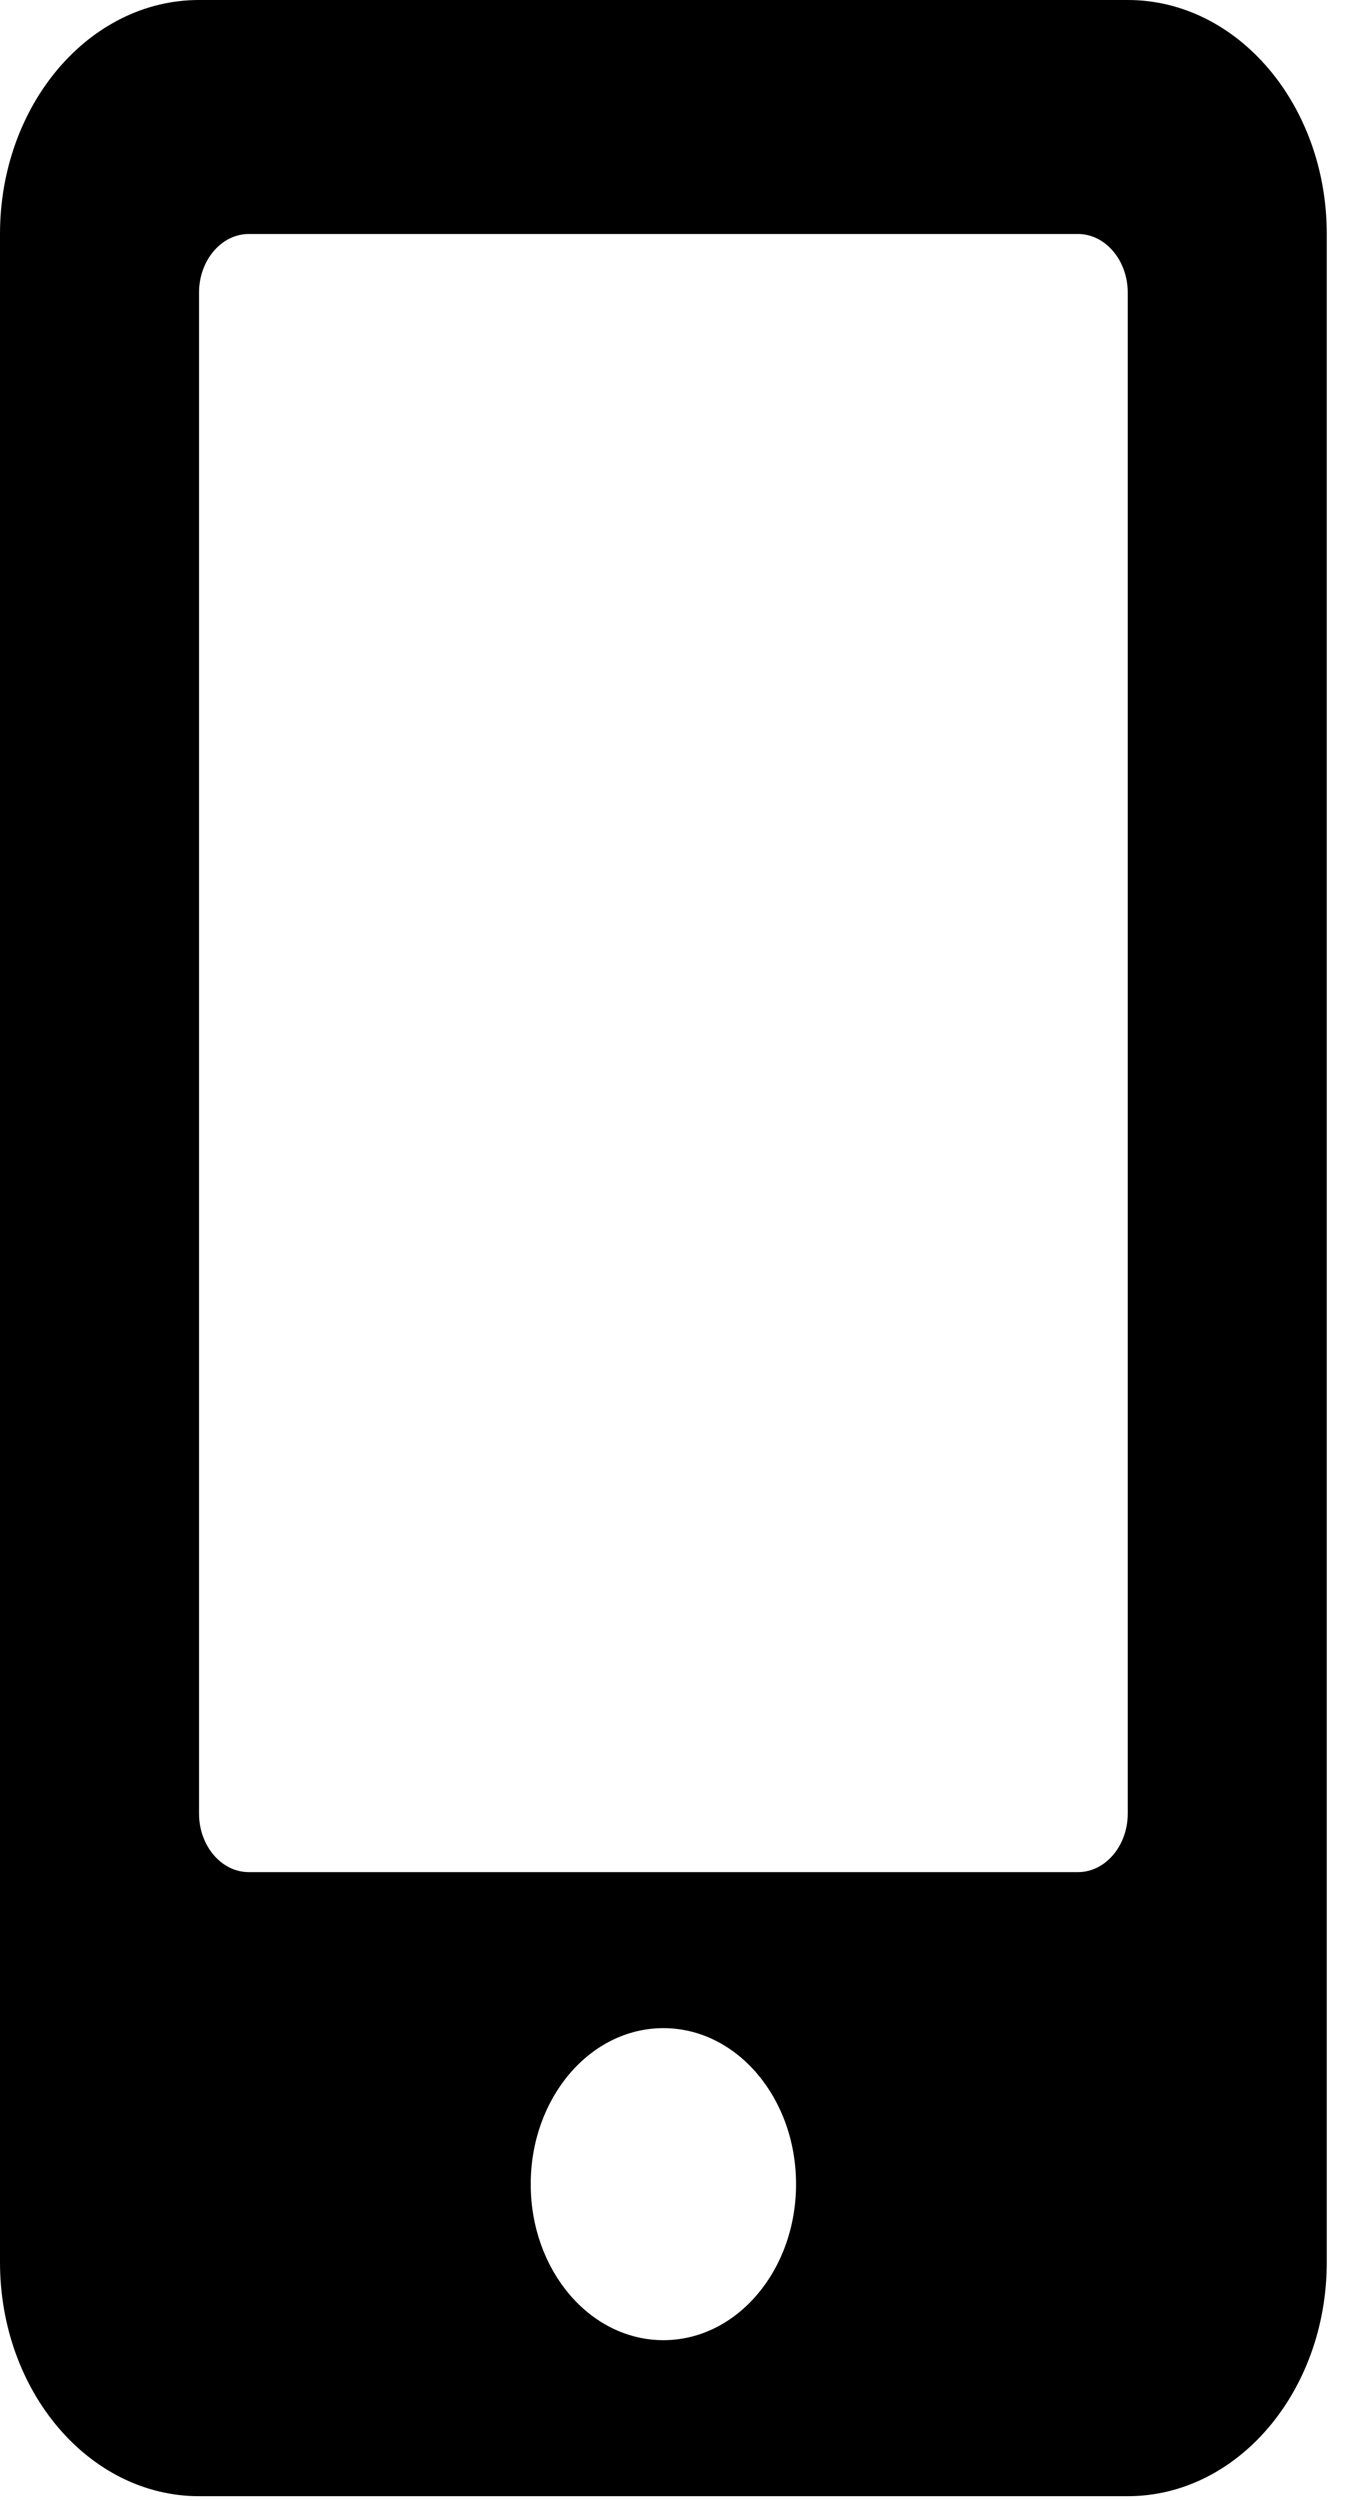 <svg width="28" height="51" viewBox="0 0 28 51" fill="none" xmlns="http://www.w3.org/2000/svg">
<path d="M23.015 0H4.062C1.819 0 0 2.139 0 4.774V46.153C0 48.788 1.819 50.927 4.062 50.927H23.015C25.258 50.927 27.077 48.788 27.077 46.153V4.774C27.077 2.139 25.258 0 23.015 0ZM13.539 47.744C12.041 47.744 10.831 46.322 10.831 44.561C10.831 42.801 12.041 41.378 13.539 41.378C15.036 41.378 16.246 42.801 16.246 44.561C16.246 46.322 15.036 47.744 13.539 47.744ZM23.015 37.002C23.015 37.658 22.558 38.195 22 38.195H5.077C4.518 38.195 4.062 37.658 4.062 37.002V5.968C4.062 5.312 4.518 4.774 5.077 4.774H22C22.558 4.774 23.015 5.312 23.015 5.968V37.002Z" fill="black"/>
</svg>
